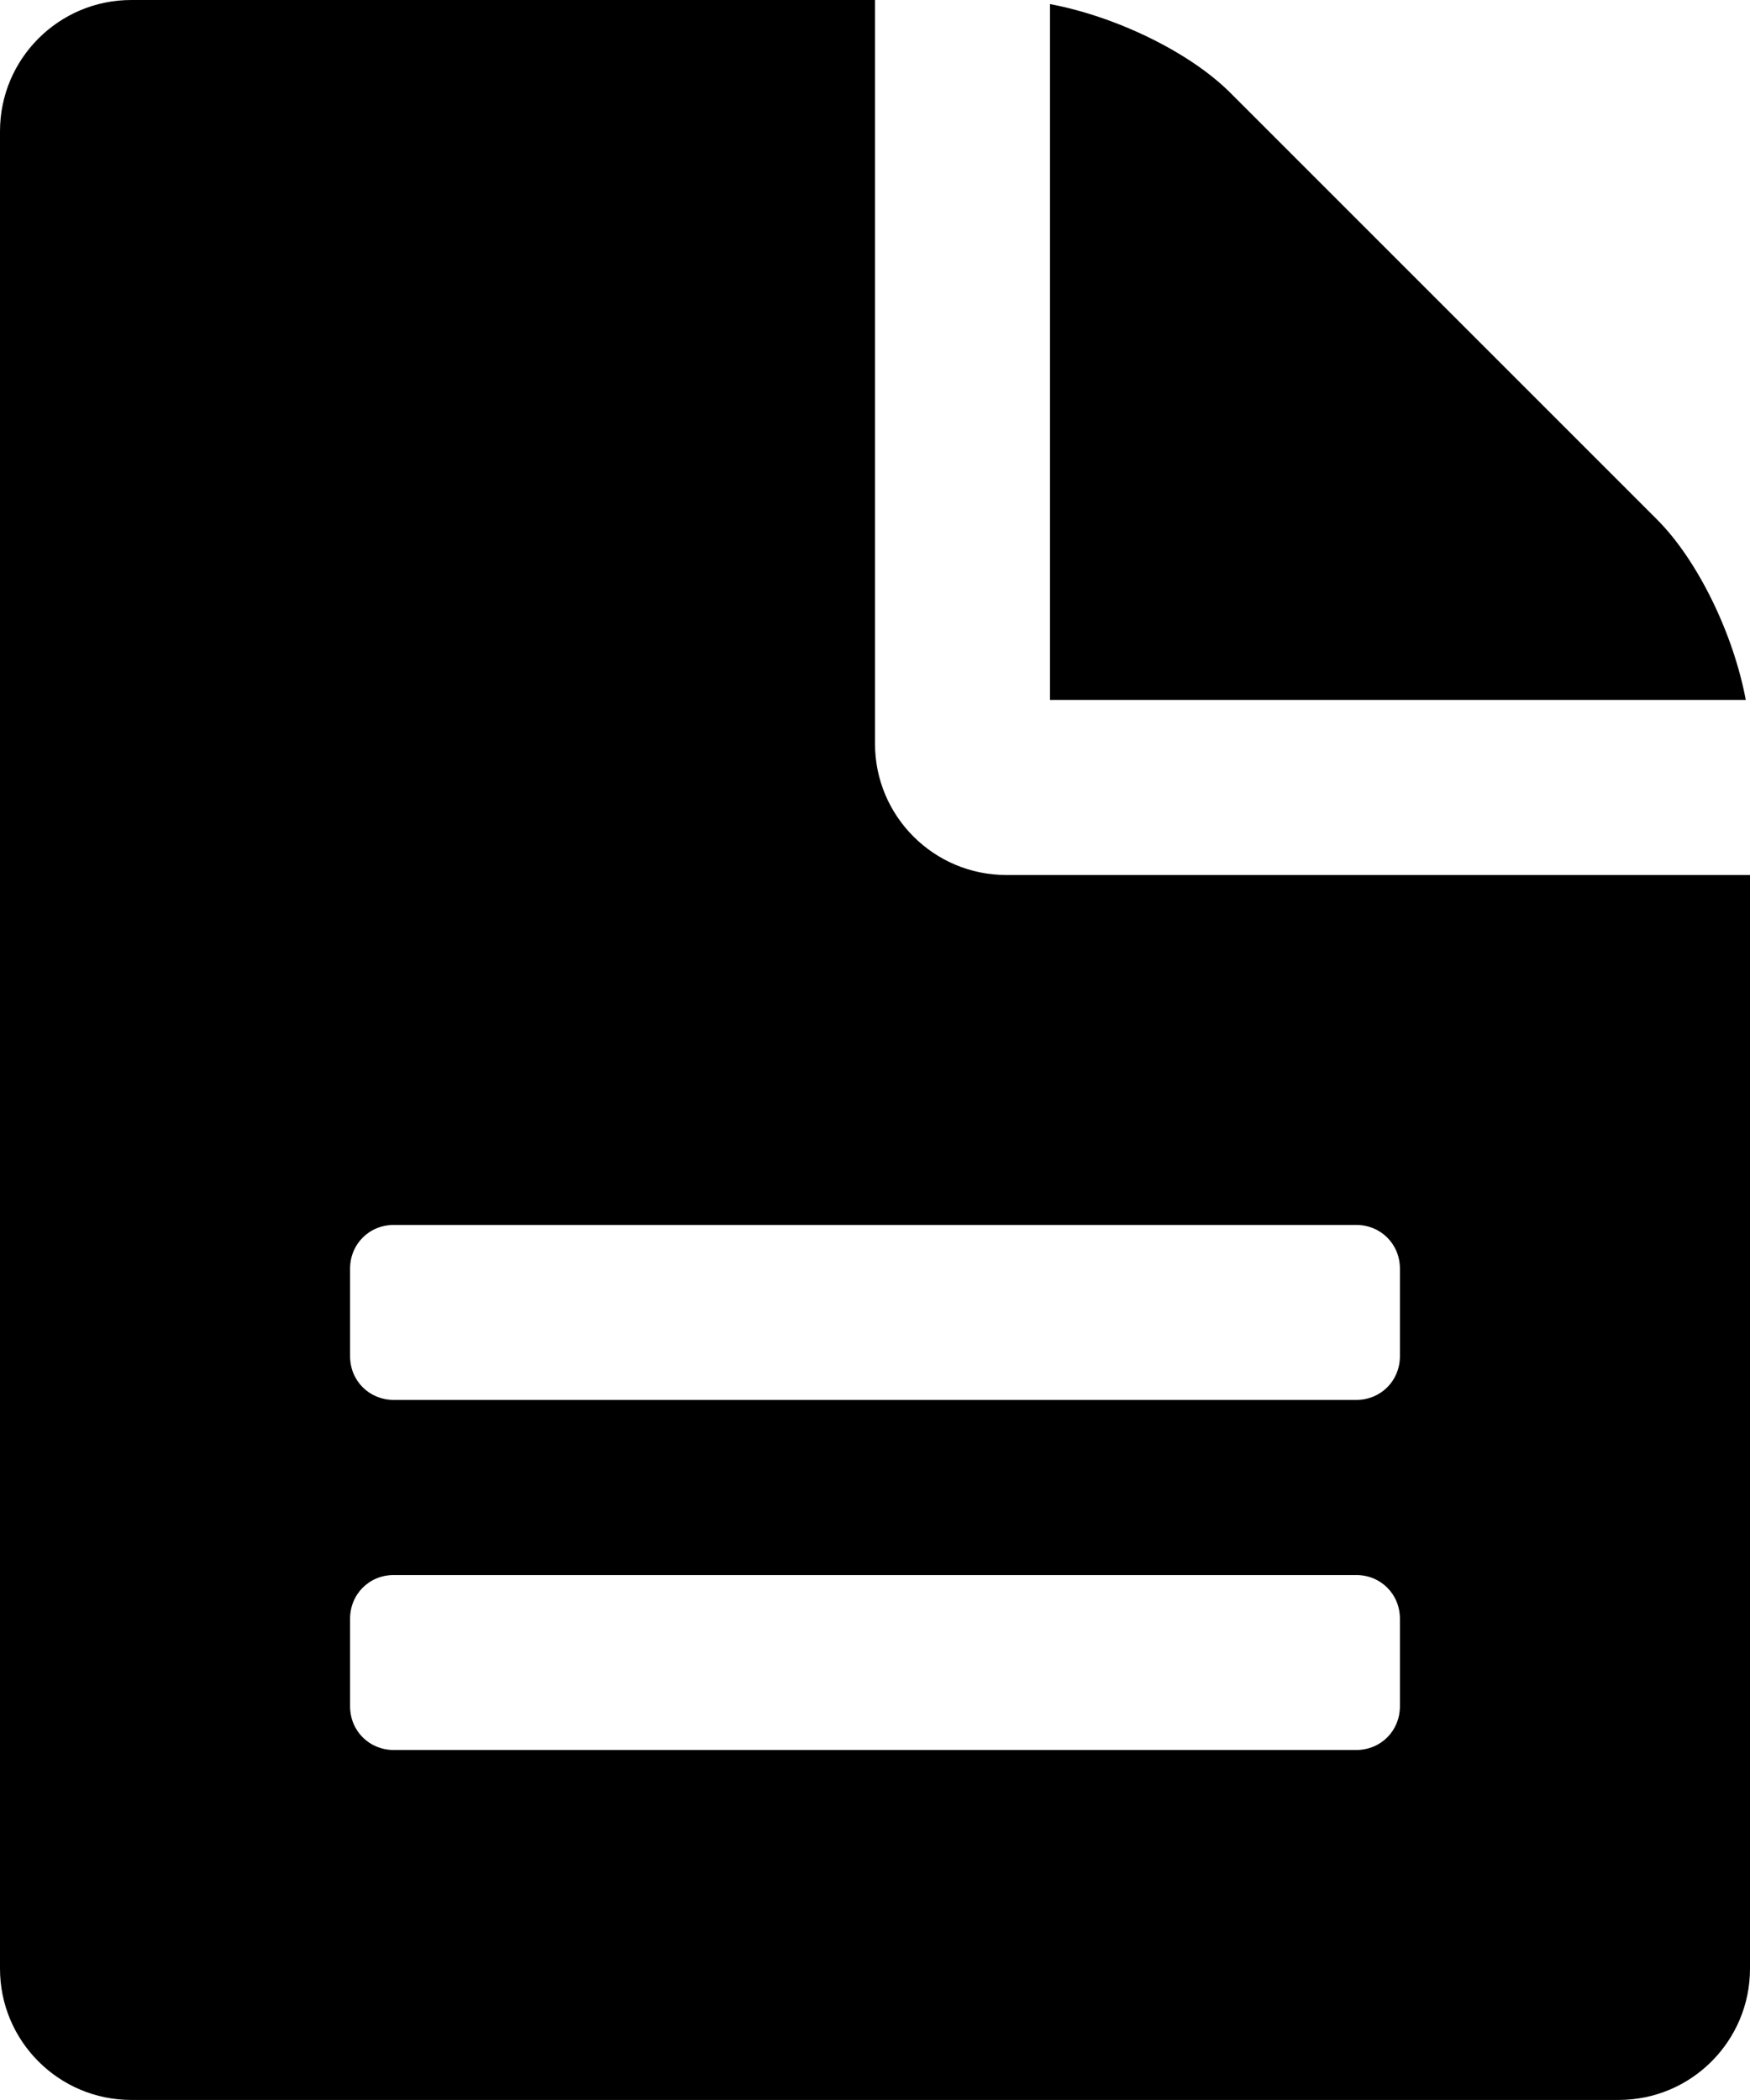 <?xml version="1.0" encoding="utf-8"?>
<!-- Generator: Adobe Illustrator 17.0.2, SVG Export Plug-In . SVG Version: 6.00 Build 0)  -->
<!DOCTYPE svg PUBLIC "-//W3C//DTD SVG 1.1//EN" "http://www.w3.org/Graphics/SVG/1.1/DTD/svg11.dtd">
<svg version="1.1" id="Layer_1" xmlns="http://www.w3.org/2000/svg" xmlns:xlink="http://www.w3.org/1999/xlink" x="0px" y="0px"
	 width="12.852px" height="15.422px" viewBox="0 0 12.852 15.422" enable-background="new 0 0 12.852 15.422" xml:space="preserve">
<g>
	<path d="M12.852,14.458c0,0.532-0.432,0.964-0.964,0.964H0.964C0.432,15.422,0,14.99,0,14.458V0.964C0,0.432,0.432,0,0.964,0h5.462
		v5.462c0,0.532,0.432,0.964,0.964,0.964h5.462V14.458z M10.281,9.317c0-0.181-0.141-0.321-0.321-0.321H2.892
		c-0.181,0-0.321,0.141-0.321,0.321V9.96c0,0.181,0.141,0.321,0.321,0.321H9.96c0.181,0,0.321-0.141,0.321-0.321V9.317z
		 M10.281,11.888c0-0.181-0.141-0.321-0.321-0.321H2.892c-0.181,0-0.321,0.141-0.321,0.321v0.643c0,0.181,0.141,0.321,0.321,0.321
		H9.96c0.181,0,0.321-0.141,0.321-0.321V11.888z M7.711,5.141V0.03c0.481,0.09,1.024,0.351,1.325,0.652l3.133,3.133
		c0.301,0.301,0.562,0.843,0.652,1.325H7.711z"/>
</g>
</svg>
